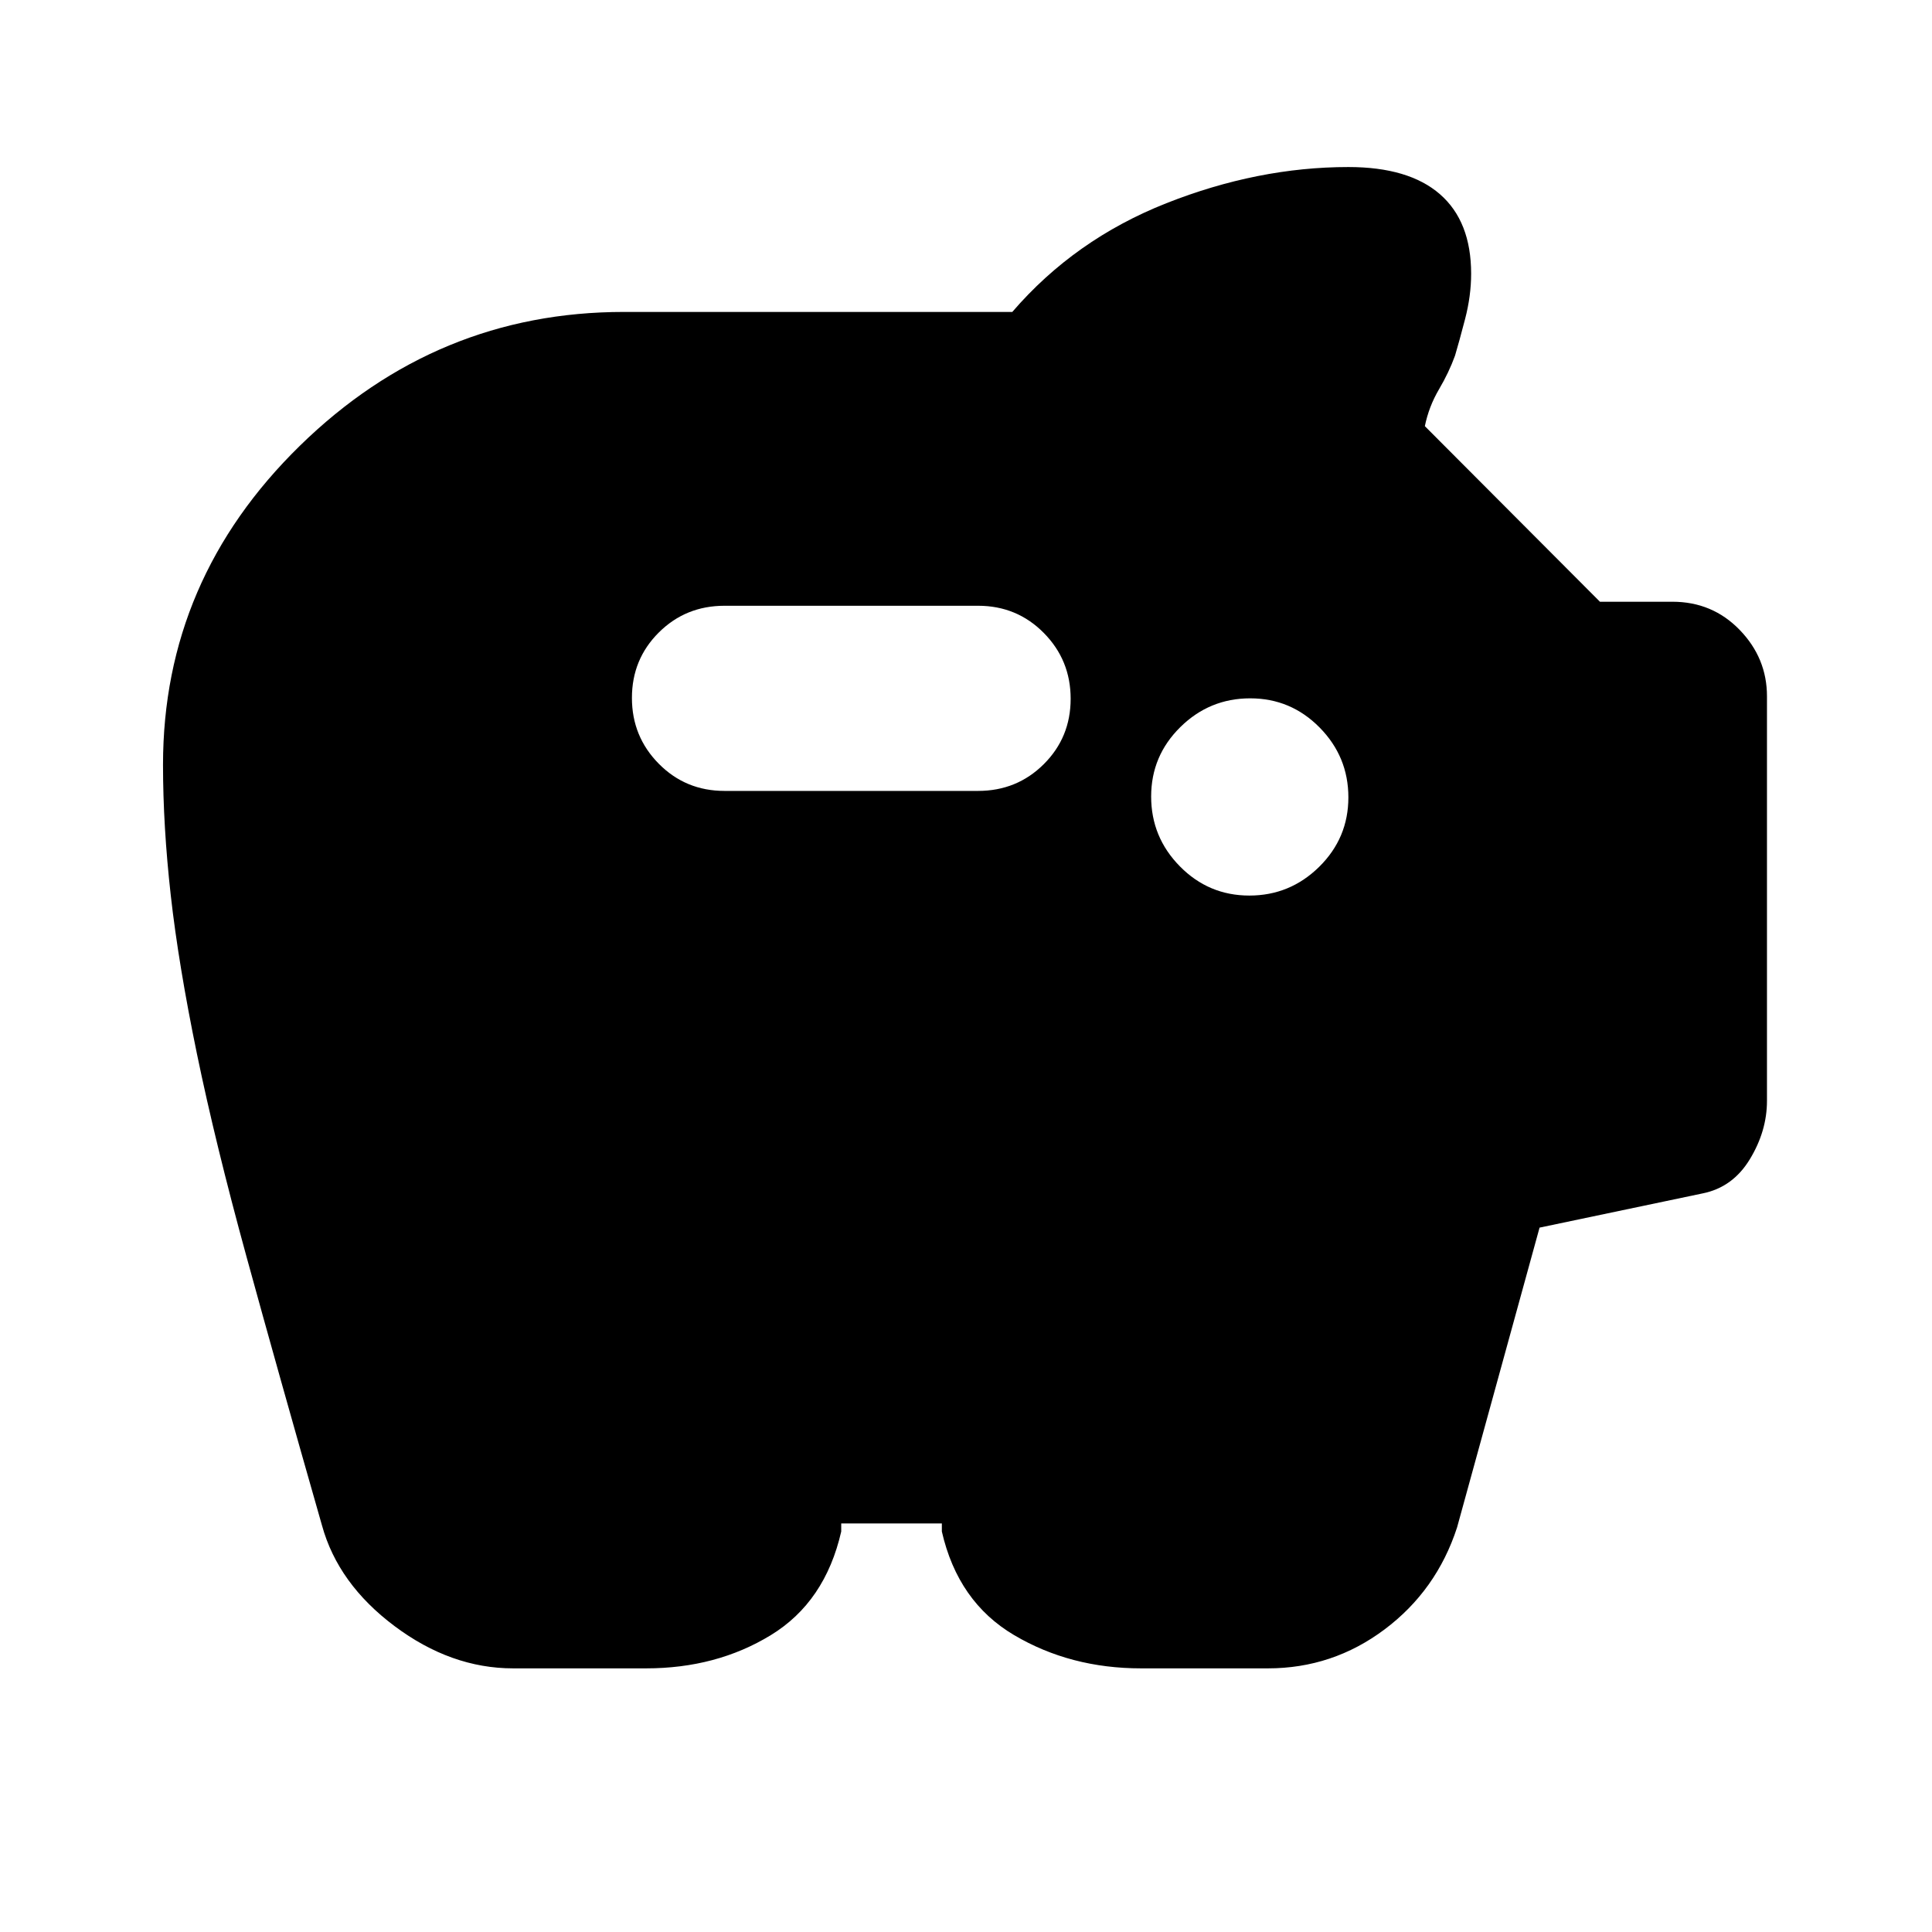 <svg xmlns="http://www.w3.org/2000/svg" height="20" viewBox="0 -960 960 960" width="20"><path d="M255-131q-30.91 0-58.95-21Q168-173 160-202q-22-77-37.5-133.5T97.85-436.39q-9.15-44.38-13-78.75Q81-549.5 81-580q0-92 68-158.5T310-805h193q31-36 76.5-54t90.5-18q30 0 45.5 13.5T731-824q0 11-3 22.5t-5 18.19q-3 8.31-8 16.81-5 8.5-7 18.25L795-661h36q19.88 0 33.44 14Q878-633 878-614v201q0 15-8.5 29T846-367l-81 17-41 149q-10.17 31.26-35.99 50.63T630-131h-63q-35.11 0-63.06-16.5Q476-164 468-199v-4h-50v4q-8 35-35 51.5T321-131h-66Zm365.79-384q20.21 0 34.71-14.29t14.5-34.5q0-20.21-14.29-34.71t-34.5-14.5q-20.21 0-34.71 14.29t-14.5 34.5q0 20.21 14.29 34.71t34.5 14.5ZM486-567q19.3 0 32.65-13.29Q532-593.58 532-612.79t-13.35-32.71Q505.3-659 486-659H360q-19.3 0-32.65 13.29Q314-632.42 314-613.21t13.35 32.71Q340.7-567 360-567h126Z"/></svg>